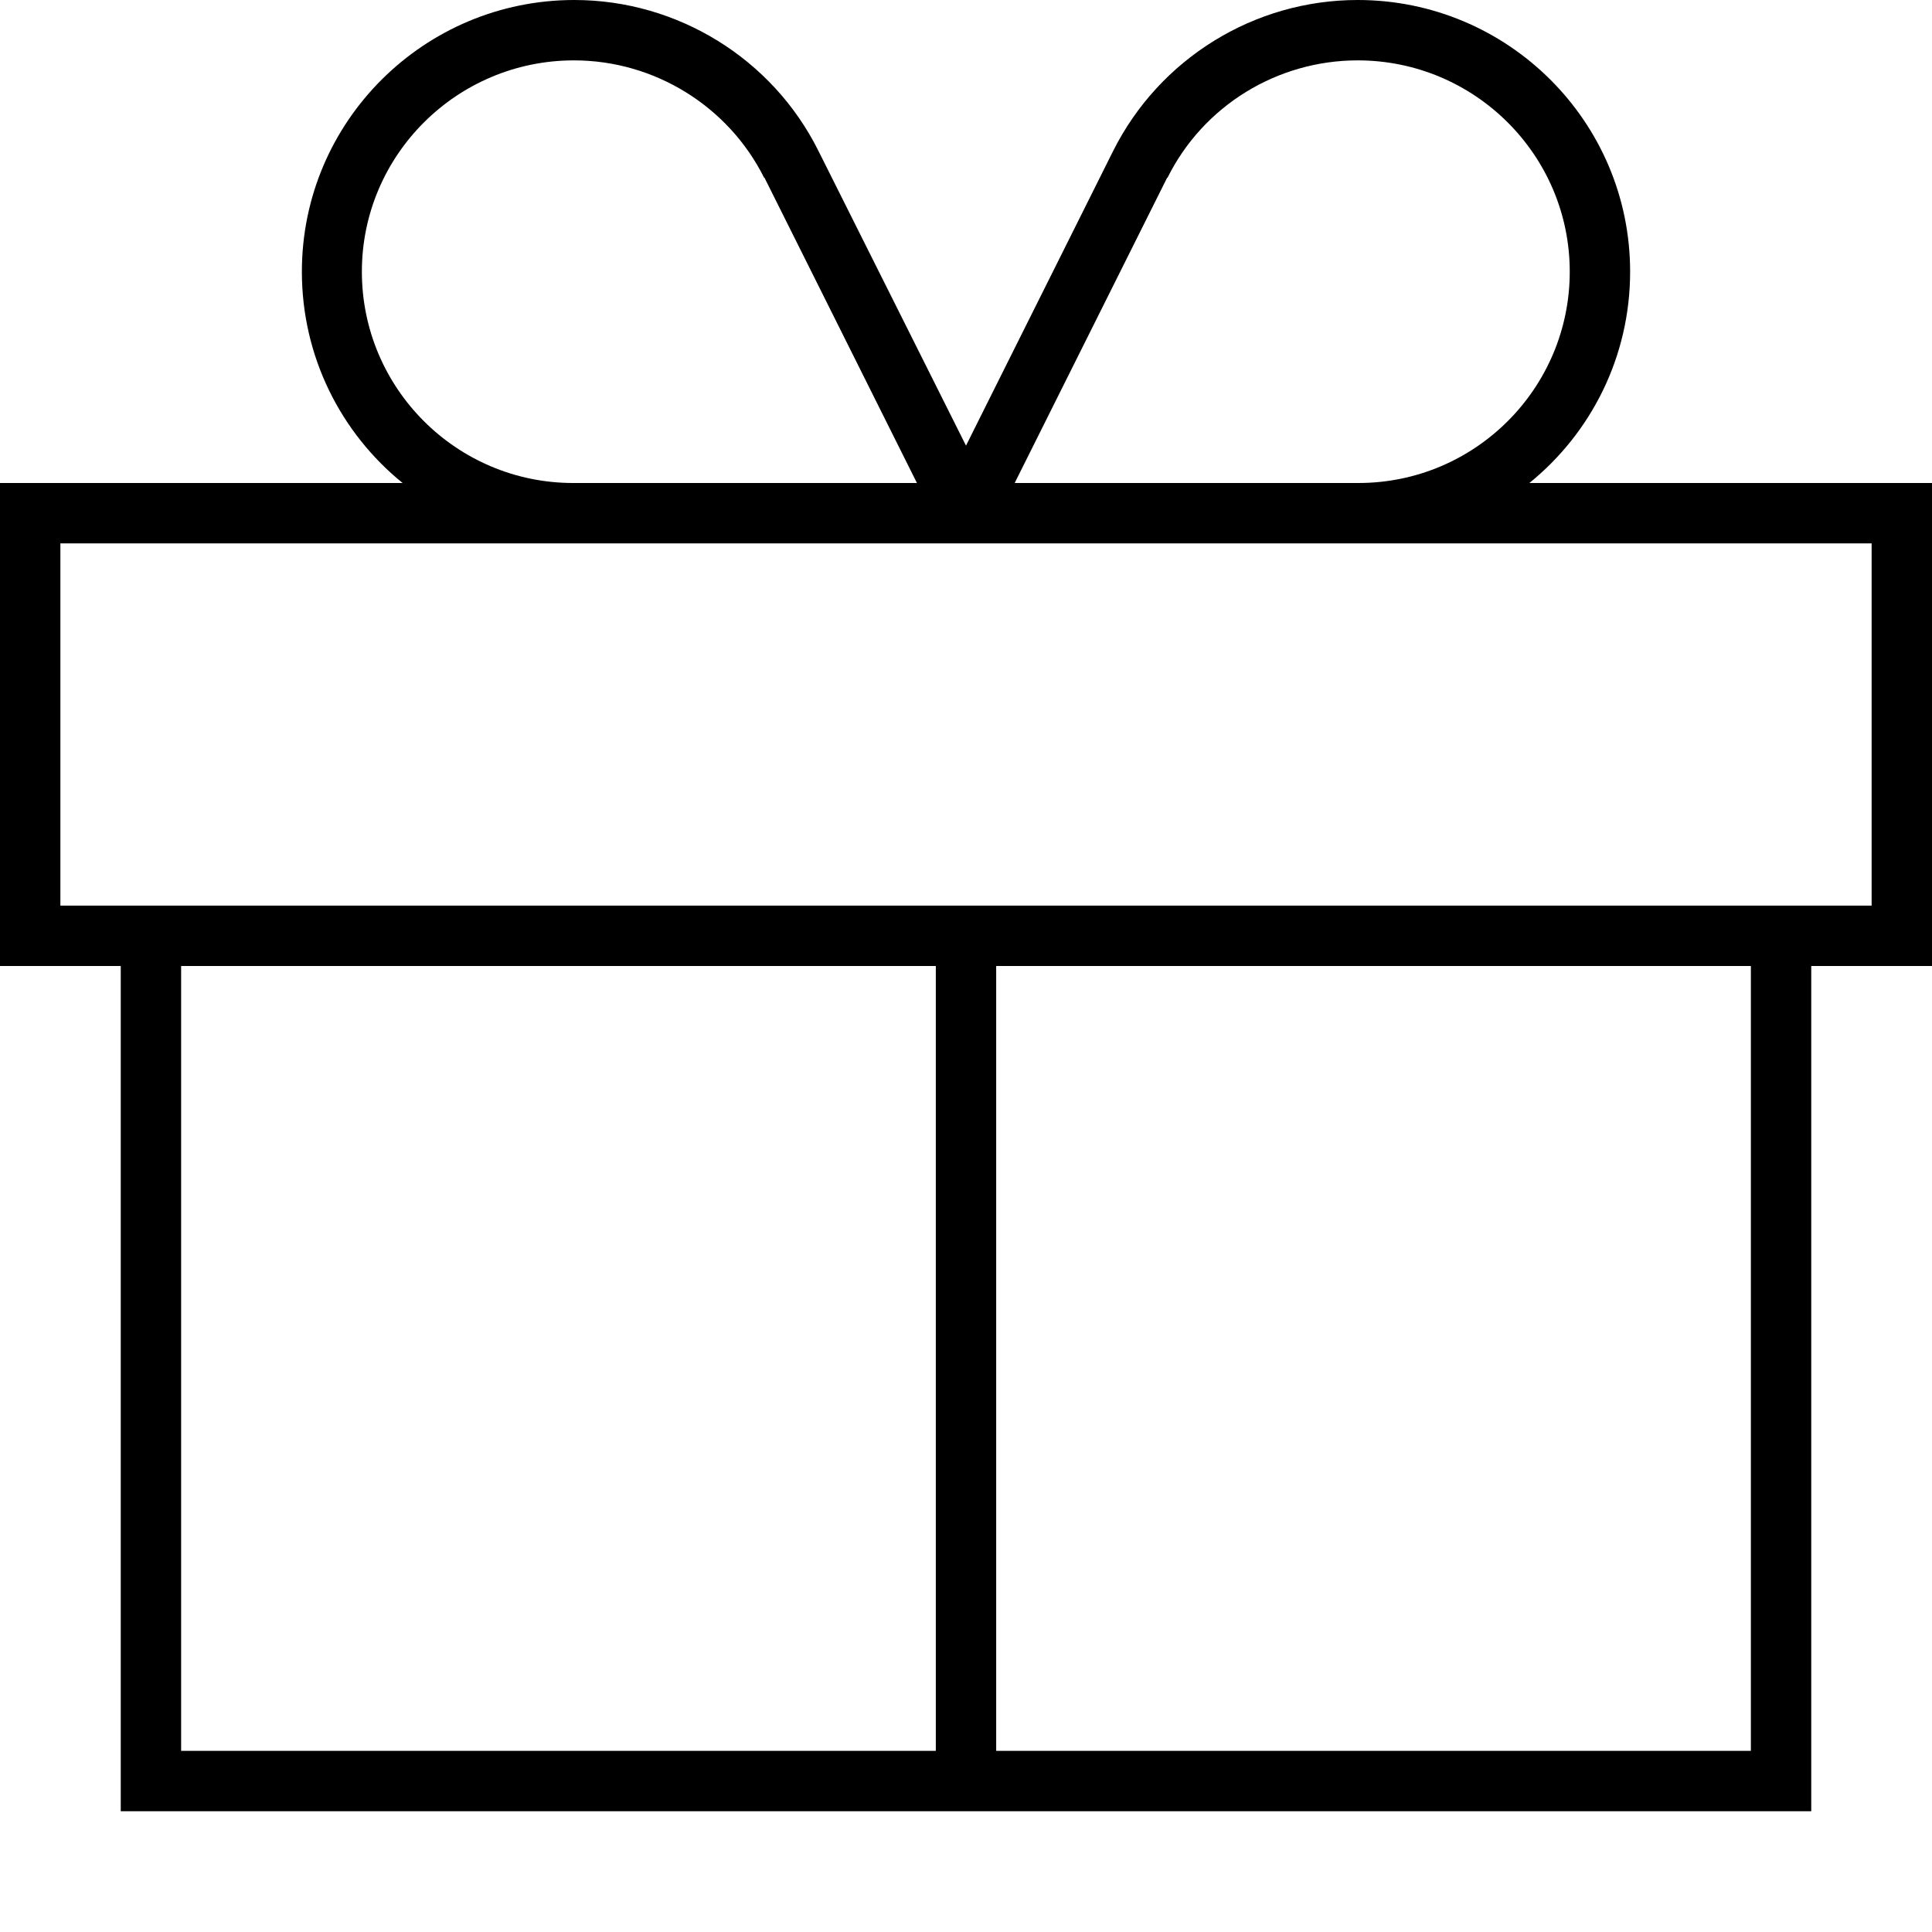 <svg xmlns="http://www.w3.org/2000/svg" viewBox="0 0 512 512"><!--! Font Awesome Pro 7.1.0 by @fontawesome - https://fontawesome.com License - https://fontawesome.com/license (Commercial License) Copyright 2025 Fonticons, Inc. --><path fill="currentColor" d="M309.4 47.1c9.5-19.1 29.1-31.1 50.4-31.1 31 0 56.2 25.1 56.2 56 0 30.9-25.1 56-56 56l-91.1 0 40.4-80.9zm-106.8 0l40.4 80.9-91.1 0c-30.9 0-56-25.1-56-56 0-30.9 25.2-56 56.2-56 21.3 0 40.9 12.1 50.4 31.1zM80 72c0 22.6 10.4 42.8 26.7 56l-106.7 0 0 128 32 0 0 224 448 0 0-224 32 0 0-128-106.7 0c16.3-13.2 26.7-33.4 26.7-56 0-39.8-32.4-72-72.2-72-27.4 0-52.5 15.5-64.8 40L256 118.1 216.9 40C204.7 15.5 179.5 0 152.2 0 112.4 0 80 32.2 80 72zM16 144l480 0 0 96-480 0 0-96zM48 464l0-208 200 0 0 208-200 0zm216 0l0-208 200 0 0 208-200 0z"/></svg>